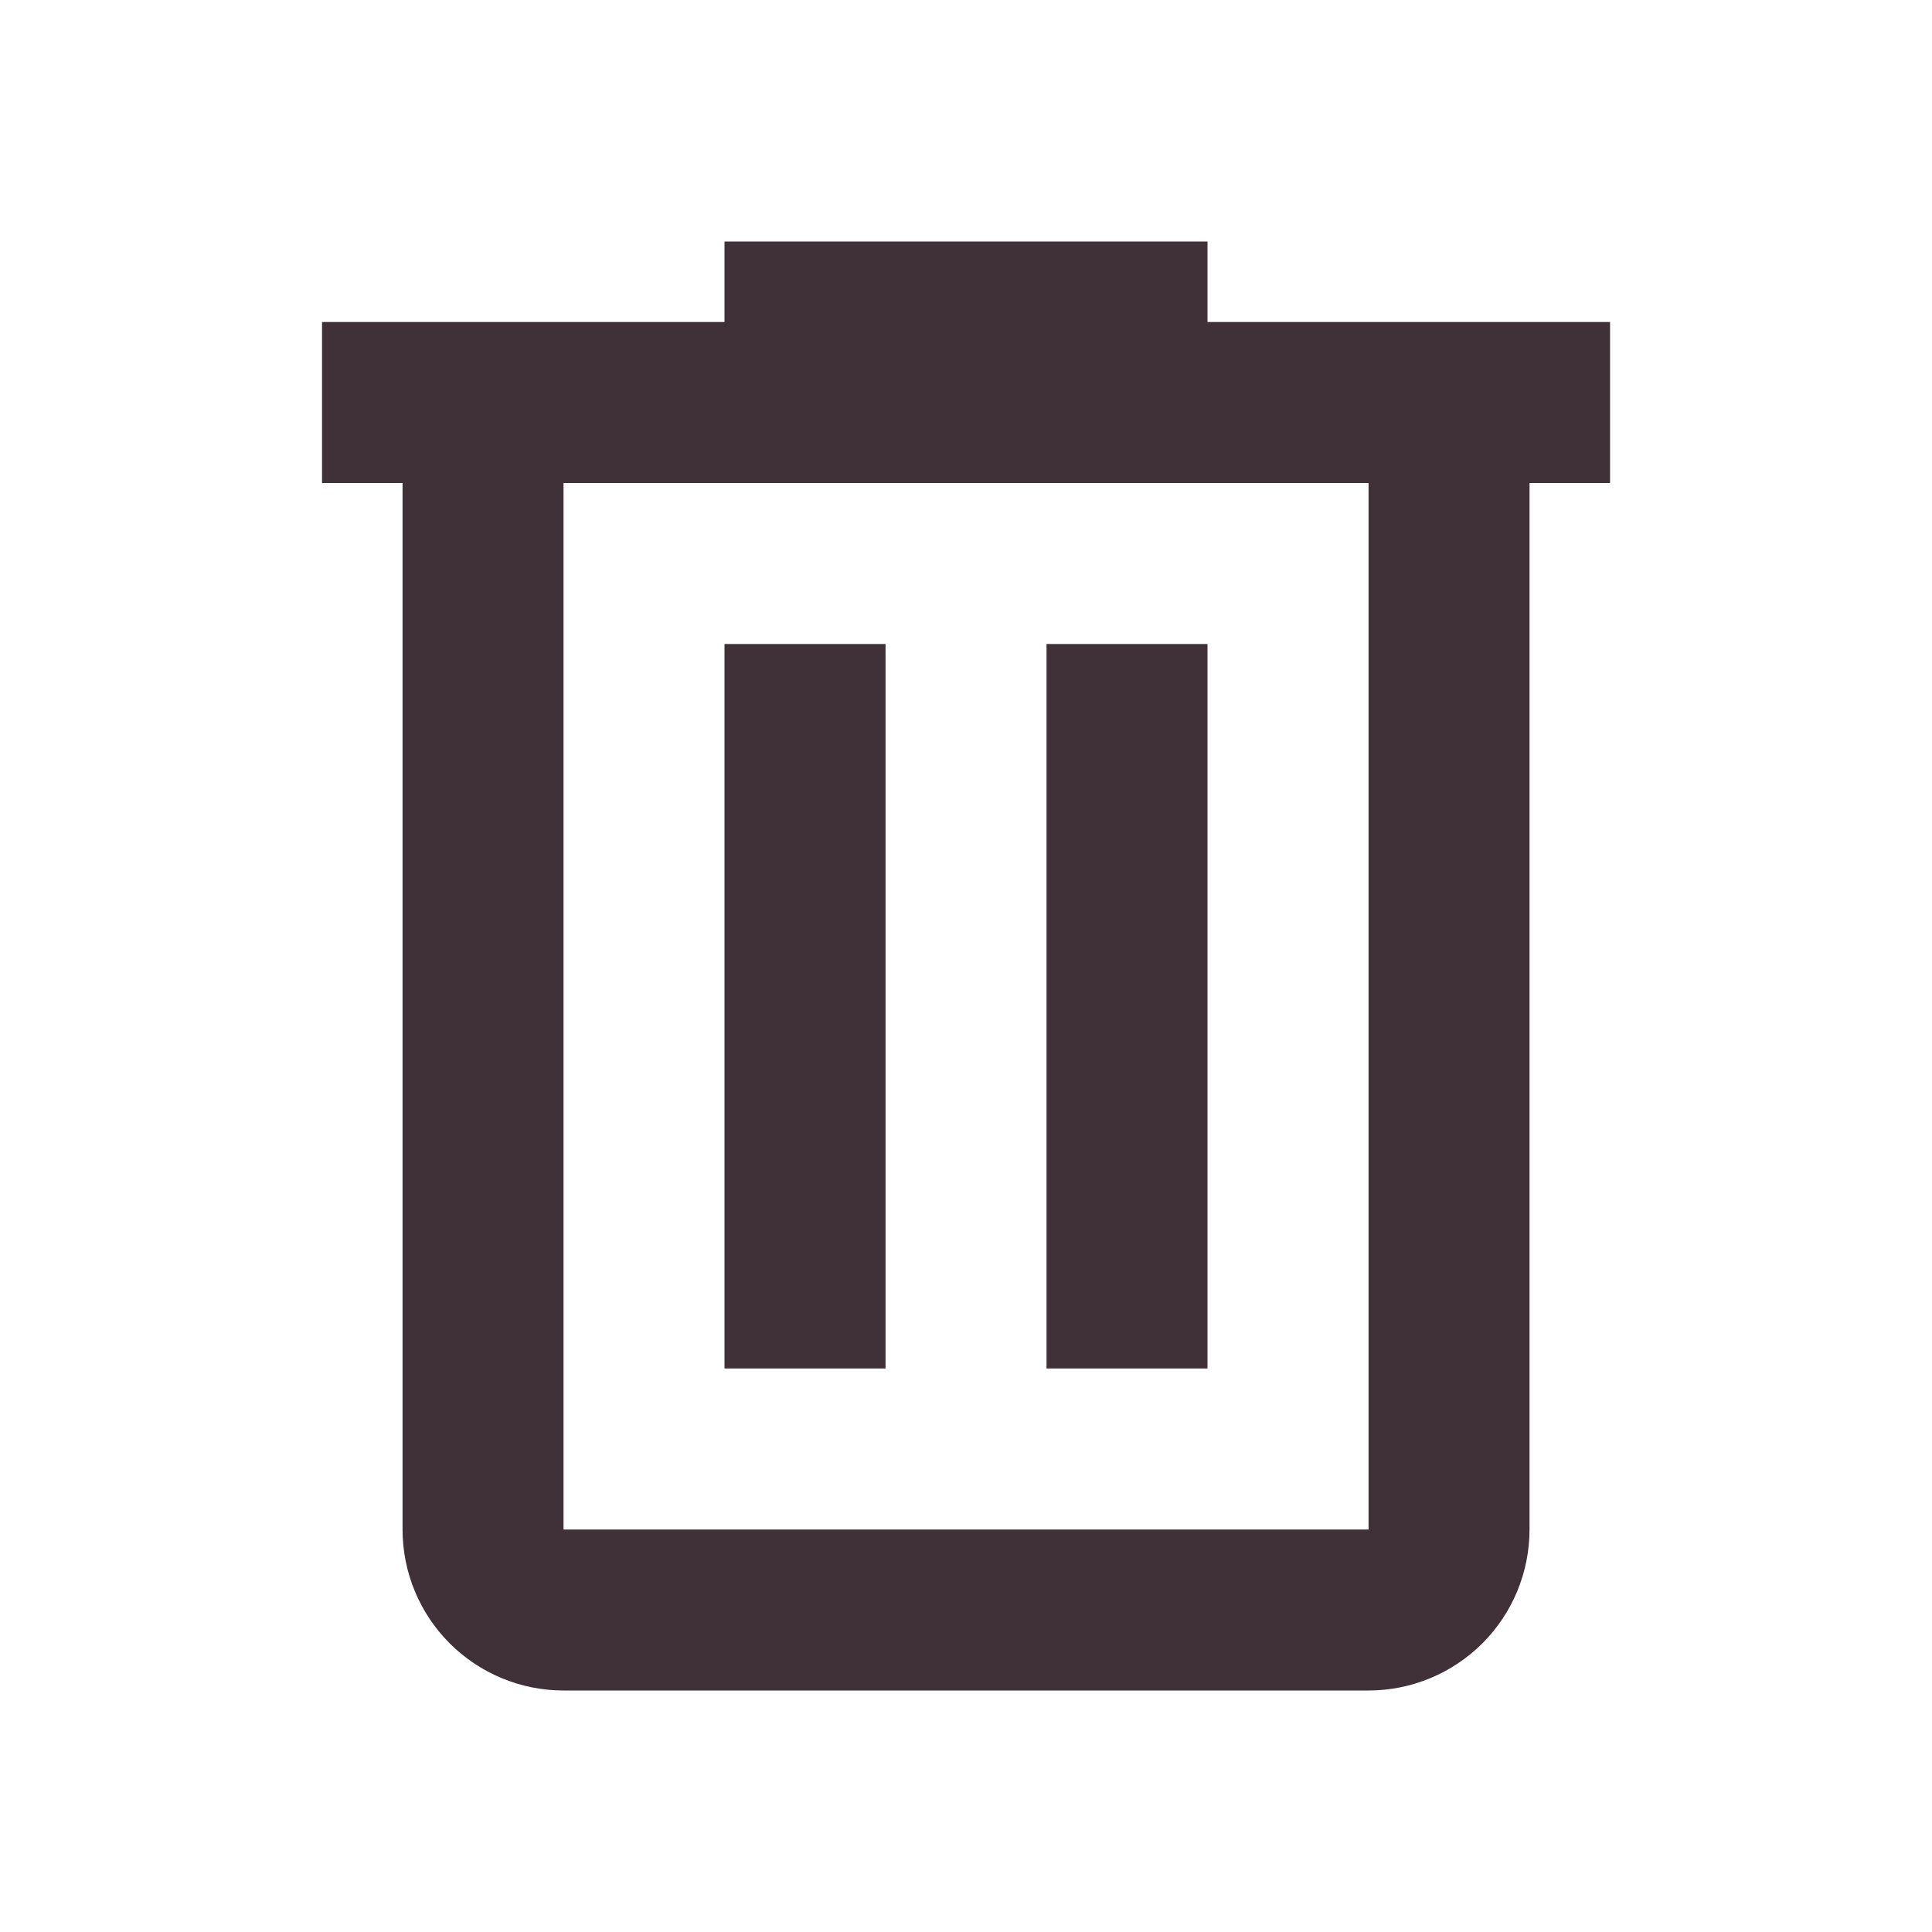 <svg width="25" height="25" viewBox="0 0 25 25" fill="none" xmlns="http://www.w3.org/2000/svg">
<path d="M9.375 3.125V4.167H4.167V6.25H5.209V19.792C5.209 20.344 5.428 20.874 5.819 21.265C6.21 21.655 6.739 21.875 7.292 21.875H17.709C18.261 21.875 18.791 21.655 19.182 21.265C19.573 20.874 19.792 20.344 19.792 19.792V6.25H20.834V4.167H15.625V3.125H9.375ZM7.292 6.25H17.709V19.792H7.292V6.25ZM9.375 8.333V17.708H11.459V8.333H9.375ZM13.542 8.333V17.708H15.625V8.333H13.542Z" fill="#403038"/>
</svg>
